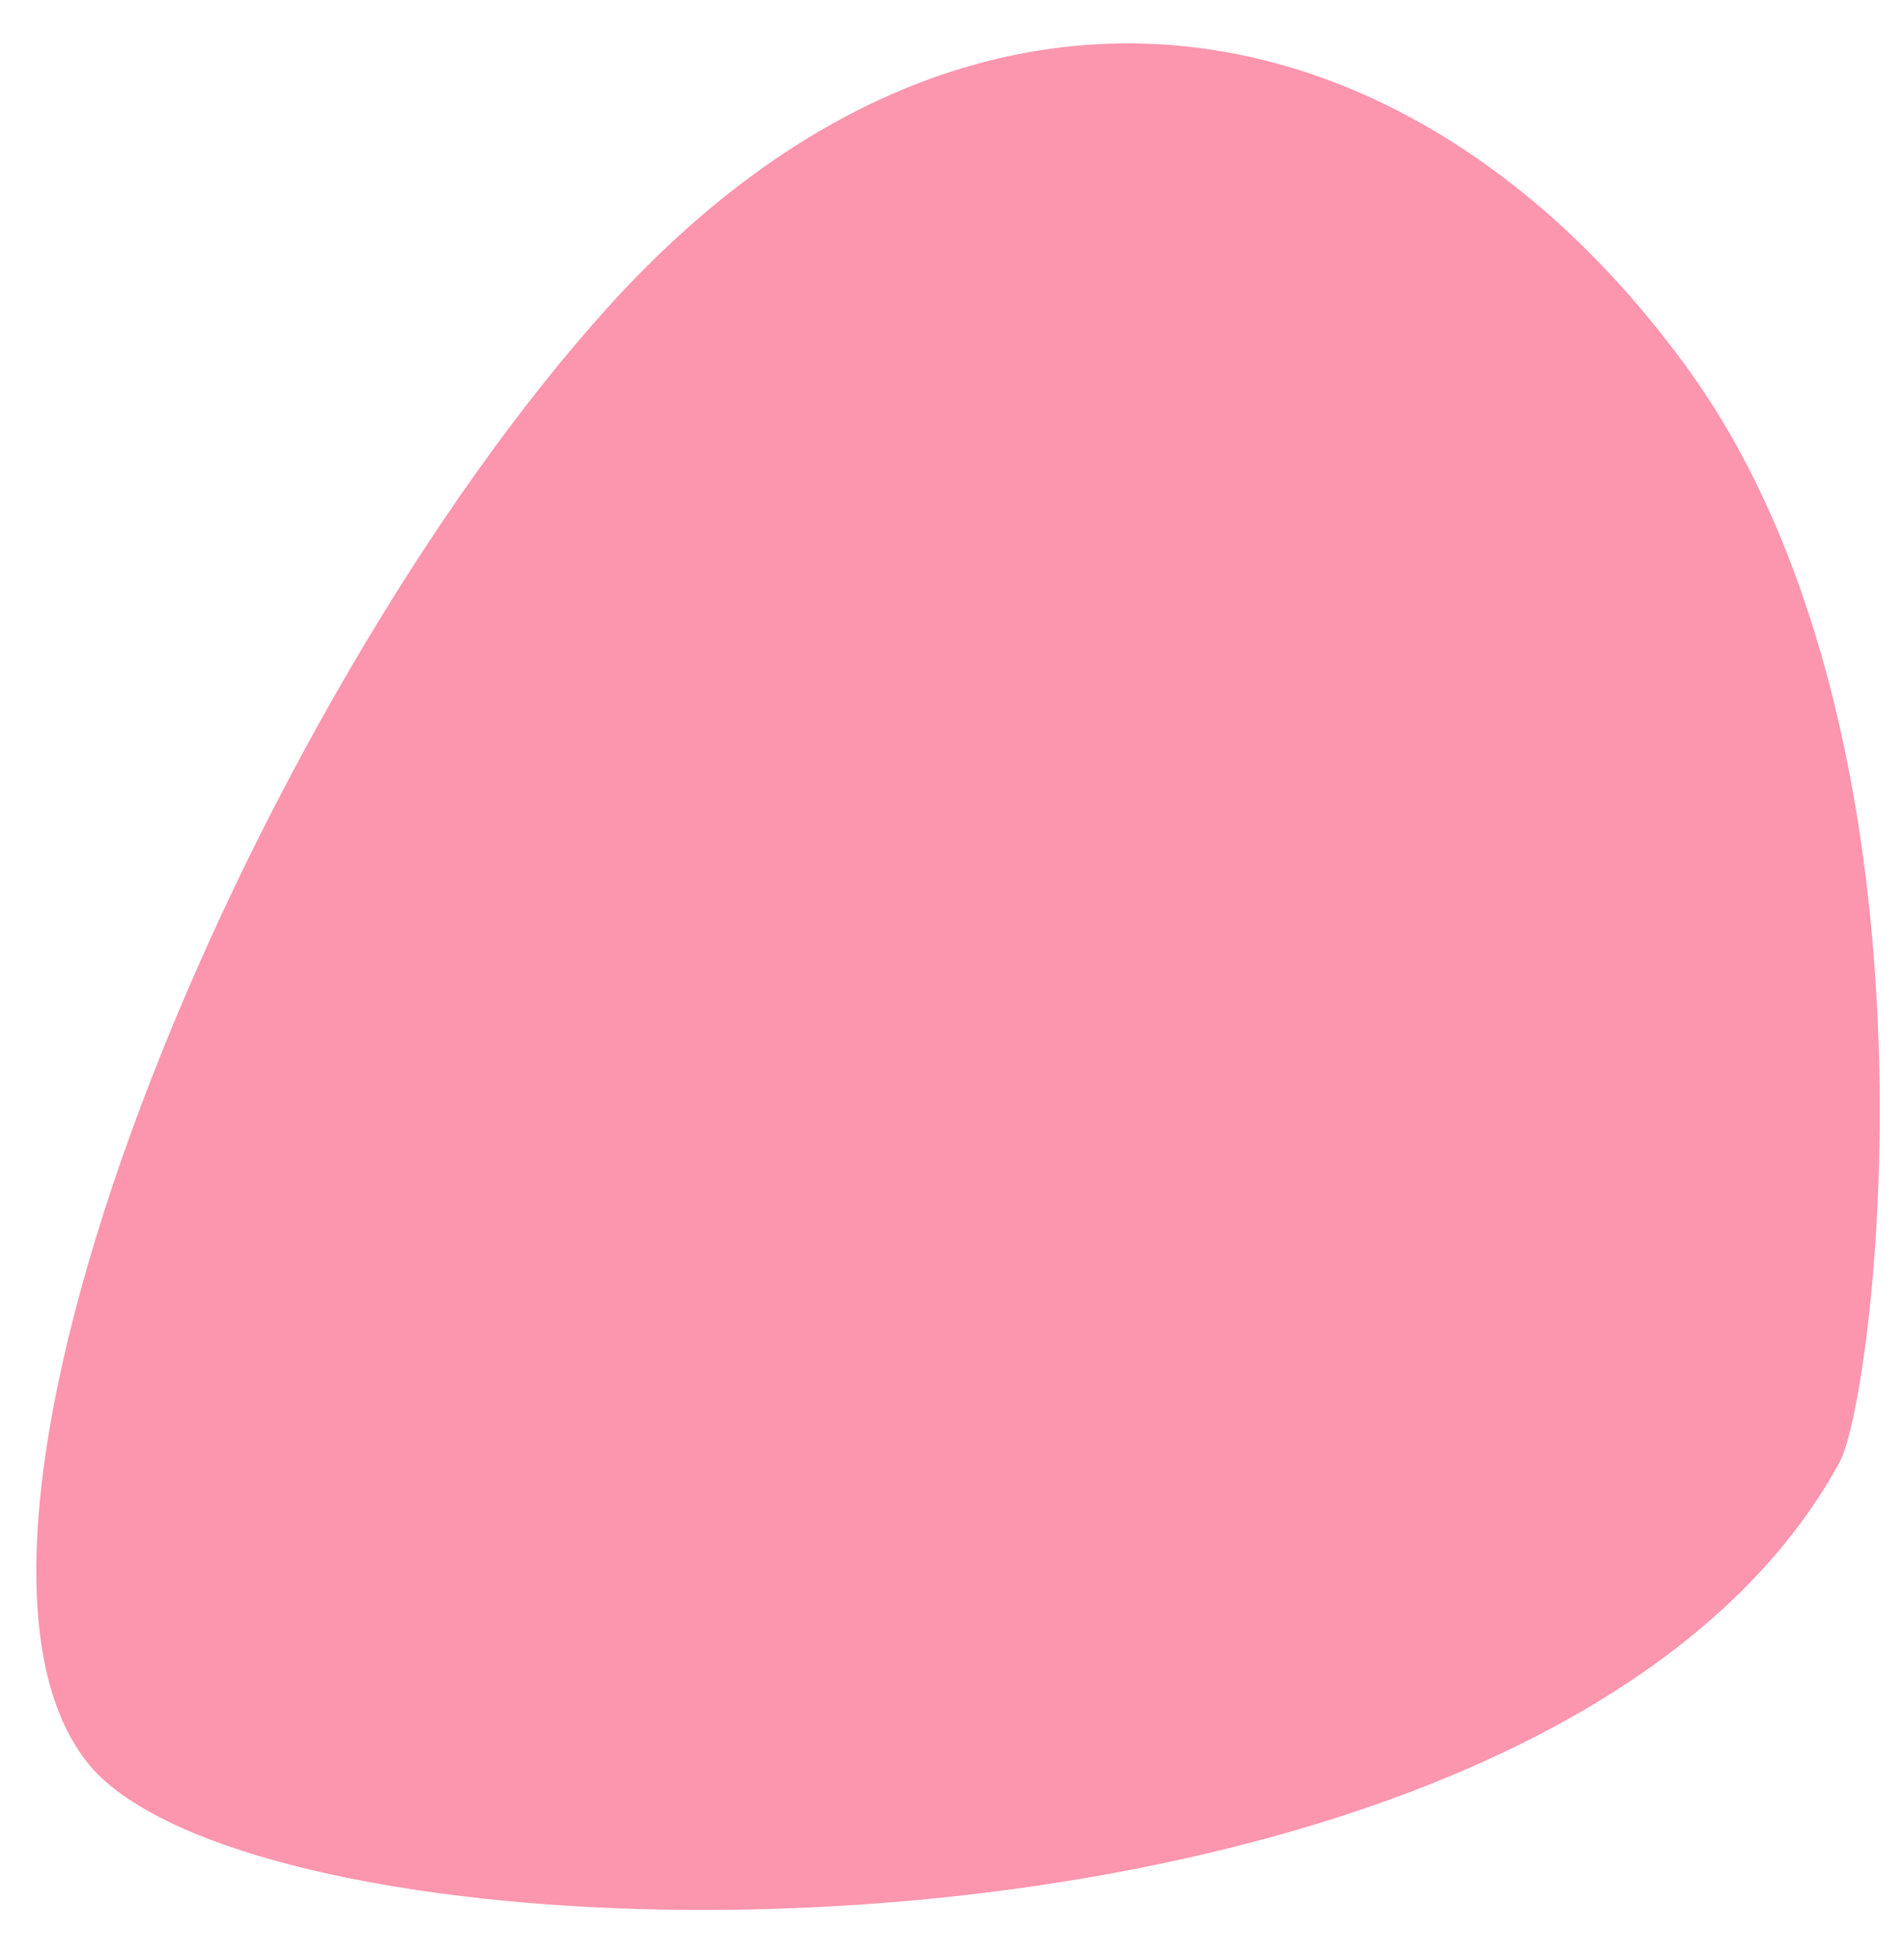 <svg width="36" height="37" viewBox="0 0 36 37" fill="none" xmlns="http://www.w3.org/2000/svg">
<path d="M34.786 27.634C35.476 26.321 37.004 13.845 31.829 6.856C26.654 -0.179 18.324 -1.727 11.522 5.778C4.721 13.282 -1.983 29.229 1.763 33.45C5.558 37.578 29.266 37.765 34.786 27.634Z" fill="#FC95AE"/>
</svg>
